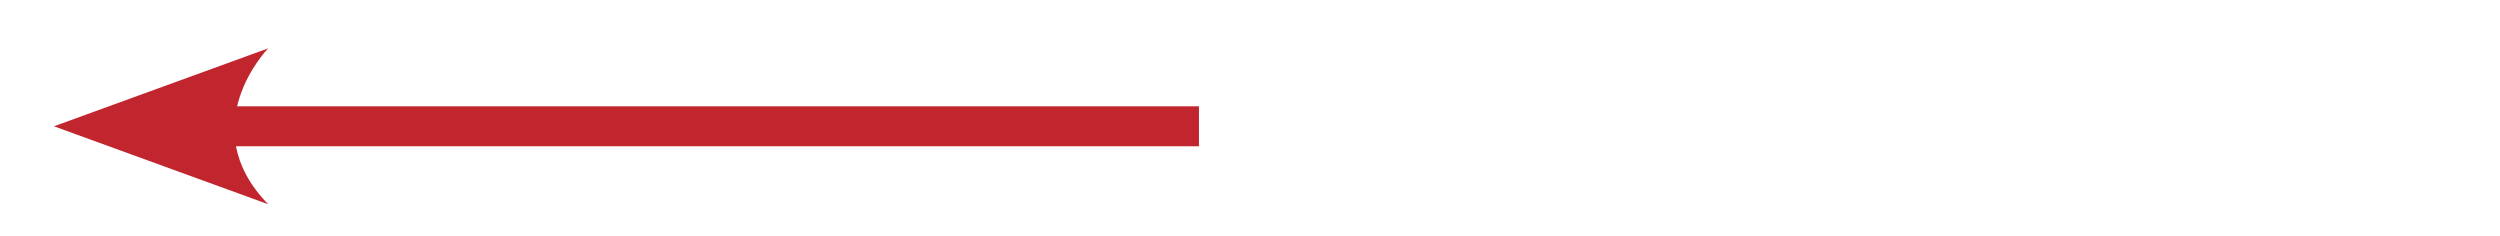 <?xml version="1.0" encoding="utf-8"?>
<!-- Generator: Adobe Illustrator 25.2.1, SVG Export Plug-In . SVG Version: 6.00 Build 0)  -->
<svg version="1.1" id="Layer_1" xmlns="http://www.w3.org/2000/svg" xmlns:xlink="http://www.w3.org/1999/xlink" x="0px" y="0px"
	 viewBox="0 0 125.11 11.81" style="enable-background:new 0 0 125.11 11.81;" xml:space="preserve">
<style type="text/css">
	.st0{clip-path:url(#SVGID_2_);fill:none;stroke:#C1252D;stroke-width:2;}
	.st1{clip-path:url(#SVGID_2_);fill:#C1252D;}
</style>
<g>
	<defs>
		<rect id="SVGID_1_" x="2.7" y="2.42" width="120" height="7.8"/>
	</defs>
	<clipPath id="SVGID_2_">
		<use xlink:href="#SVGID_1_"  style="overflow:visible;"/>
	</clipPath>
	<!-- <line class="st0" x1="9.62" y1="6.32" x2="122.7" y2="6.32"/> -->

	<line class="st0" x1="9.62" y1="6.32" x2="60" y2="6.32"/>
	<path class="st1" d="M2.7,6.32l10.72-3.9c0,0-3.8,3.9,0,7.8L2.7,6.32"/>
</g>
</svg>